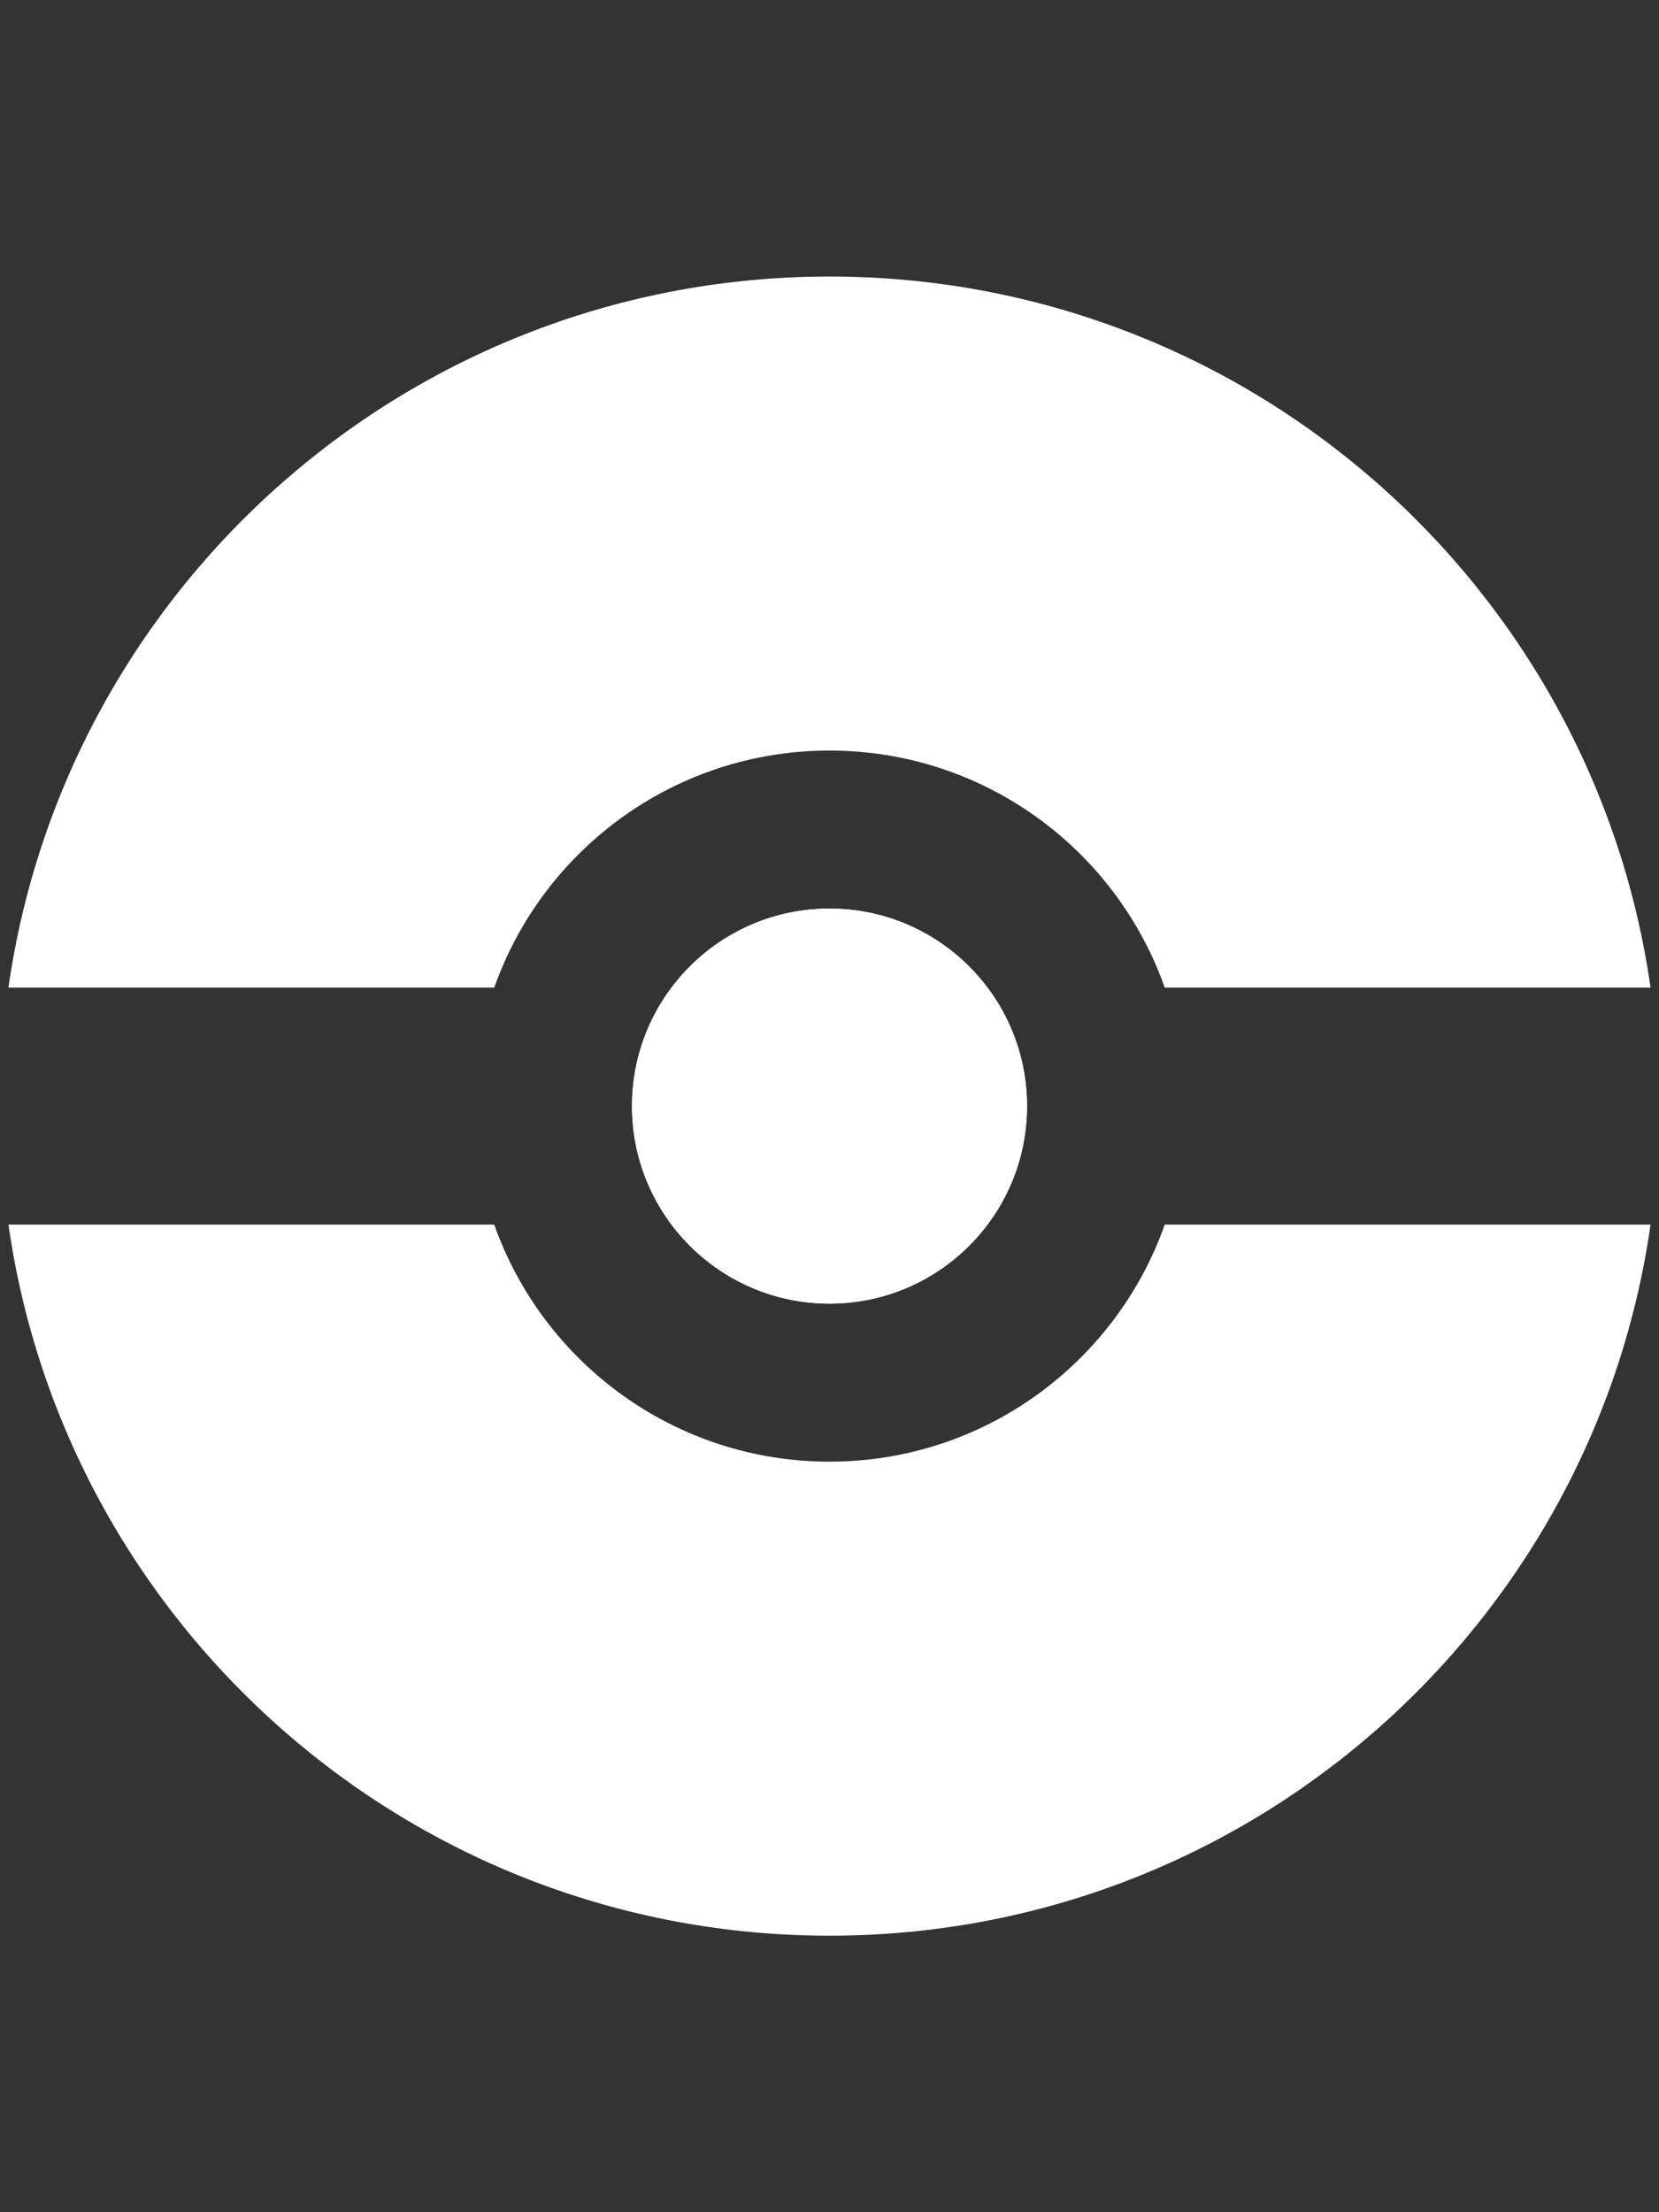 <svg width="24" height="32" viewBox="0 0 24 32" fill="none" xmlns="http://www.w3.org/2000/svg">
<rect x="0" y="0" width="24" height="32" fill="#333333" stroke="none"/>
<path d="M14.857 16C14.857 17.578 13.578 18.857 12 18.857C10.422 18.857 9.143 17.578 9.143 16C9.143 14.422 10.422 13.143 12 13.143C13.578 13.143 14.857 14.422 14.857 16Z" fill="white"/>
<path fill-rule="evenodd" clip-rule="evenodd" d="M12 28C18.045 28 23.047 23.53 23.878 17.714L16.85 17.714C16.144 19.712 14.239 21.143 12 21.143C9.761 21.143 7.856 19.712 7.15 17.714L0.122 17.714C0.953 23.53 5.955 28 12 28ZM7.15 14.286L0.122 14.286C0.953 8.47 5.955 4 12 4C18.045 4 23.047 8.47 23.878 14.286L16.85 14.286C16.144 12.288 14.239 10.857 12 10.857C9.761 10.857 7.856 12.288 7.15 14.286ZM14.857 16C14.857 17.578 13.578 18.857 12 18.857C10.422 18.857 9.143 17.578 9.143 16C9.143 14.422 10.422 13.143 12 13.143C13.578 13.143 14.857 14.422 14.857 16Z" fill="white"/>
</svg>
